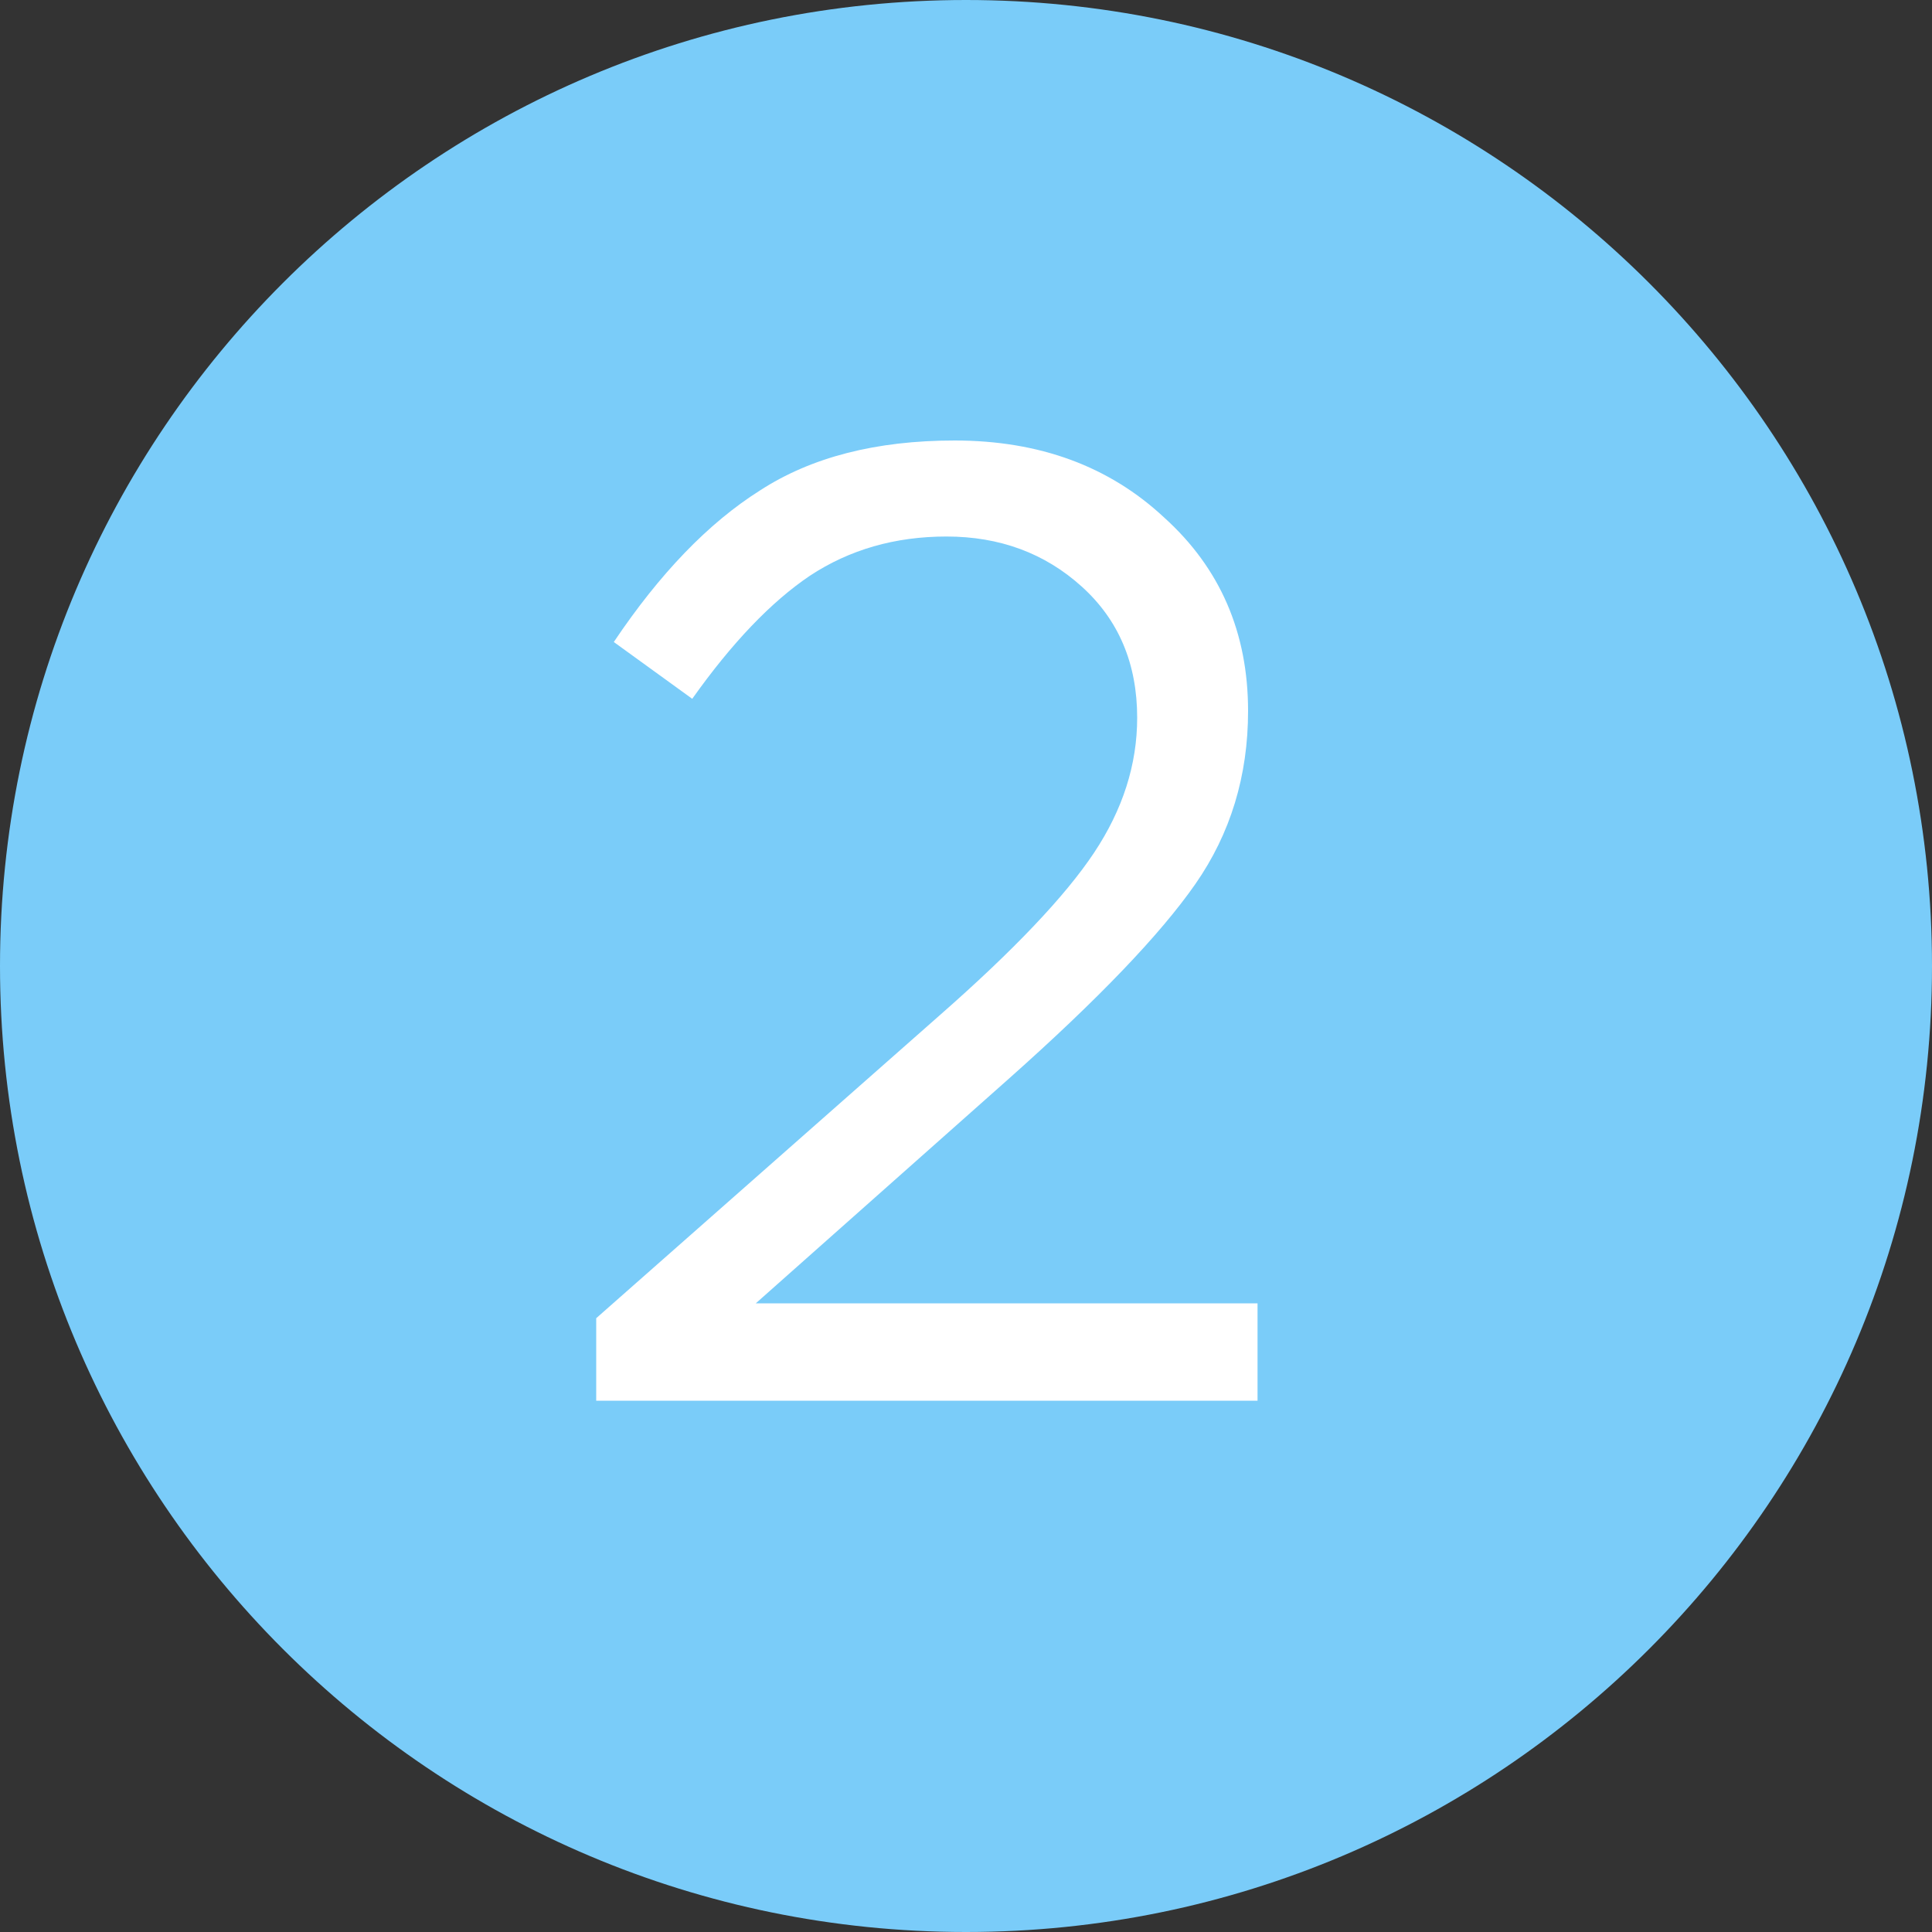 <svg width="40" height="40" viewBox="0 0 40 40" fill="none" xmlns="http://www.w3.org/2000/svg">
<rect x="0" y="0" width="40" height="40" fill="#333333" stroke="none"/>
<path d="M40 20C40 31.046 31.046 40 20 40C8.954 40 0 31.046 0 20C0 8.954 8.954 0 20 0C31.046 0 40 8.954 40 20Z" fill="#7ACCF9"/>
<path d="M12.344 29V27.292L19.456 21.02C20.987 19.676 22.051 18.556 22.648 17.66C23.245 16.764 23.544 15.831 23.544 14.86C23.544 13.74 23.161 12.835 22.396 12.144C21.631 11.453 20.697 11.108 19.596 11.108C18.532 11.108 17.589 11.379 16.768 11.92C15.965 12.461 15.153 13.311 14.332 14.468L12.708 13.292C13.66 11.873 14.668 10.828 15.732 10.156C16.796 9.465 18.14 9.12 19.764 9.12C21.519 9.12 22.965 9.652 24.104 10.716C25.261 11.761 25.84 13.096 25.84 14.72C25.84 16.064 25.476 17.259 24.748 18.304C24.02 19.349 22.732 20.693 20.884 22.336L15.648 26.984H26.036V29H12.344Z" fill="white"/>
</svg>
